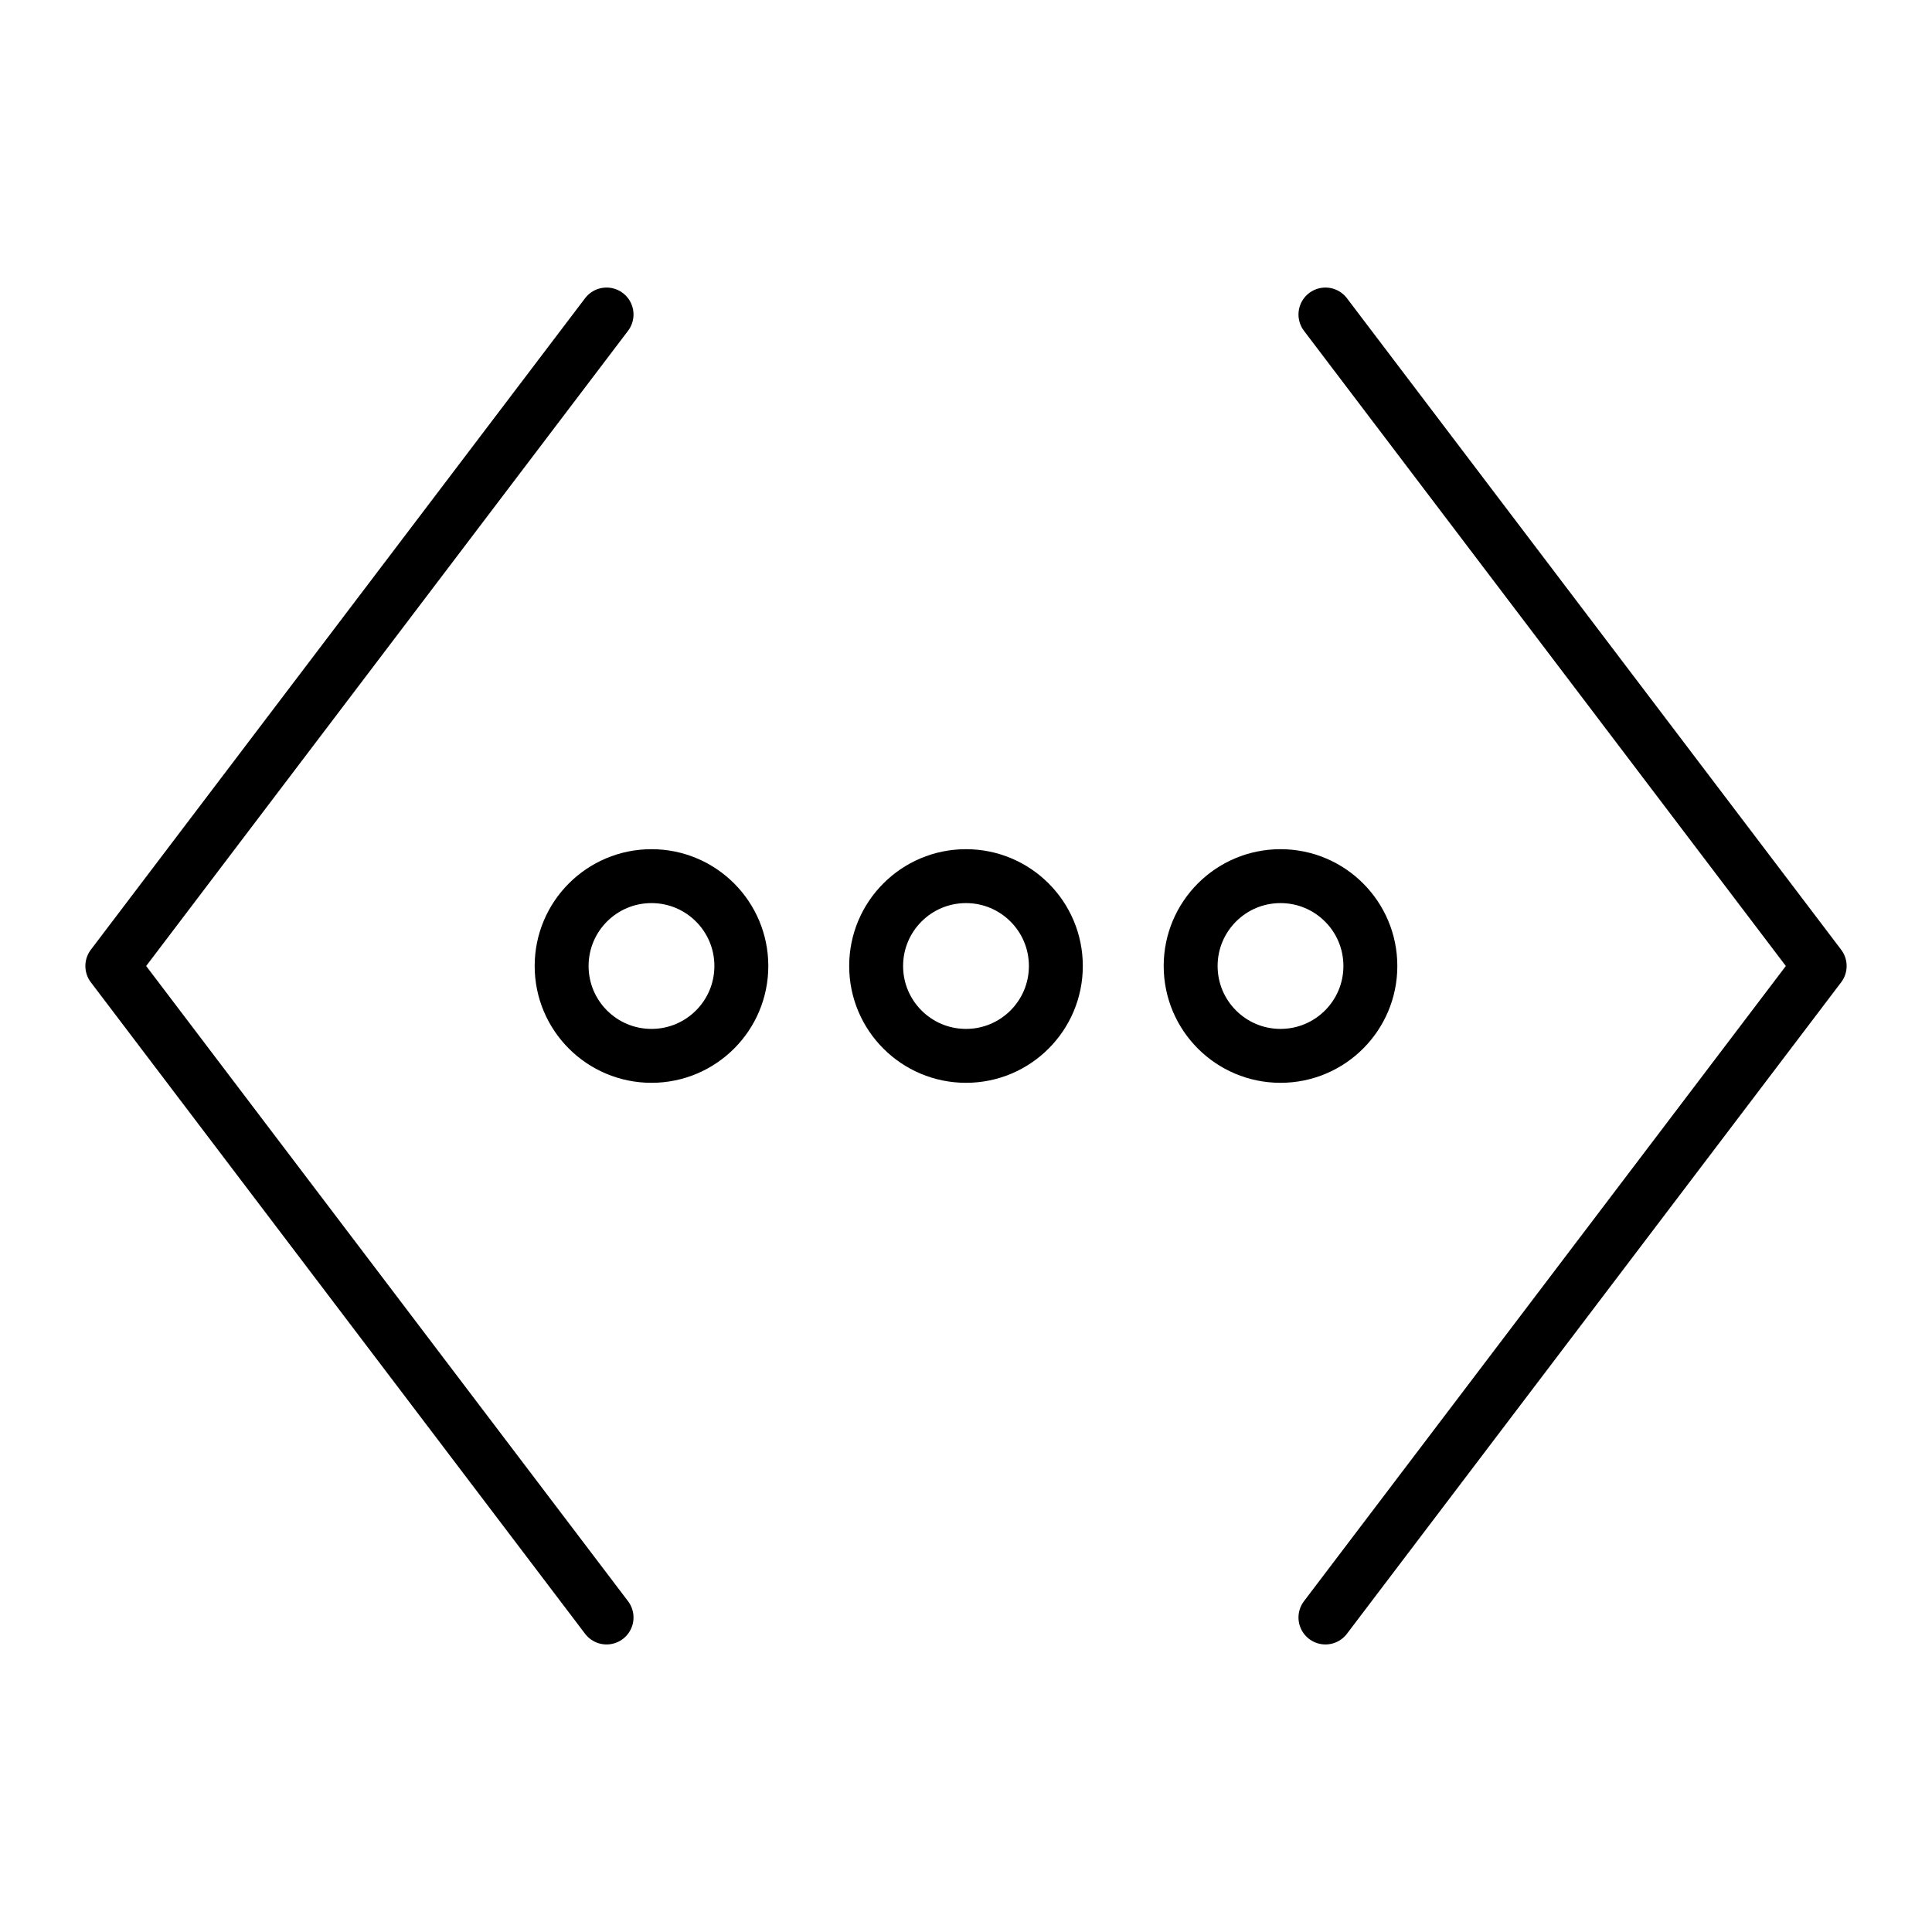<svg width="430" height="430" viewBox="0 0 430 430" fill="none" xmlns="http://www.w3.org/2000/svg">
<path d="M295 70L405 215L295 360" stroke="#000000" stroke-width="12" stroke-linecap="round" stroke-linejoin="round"/>
<path d="M135 70L25 215L135 360" stroke="#000000" stroke-width="12" stroke-linecap="round" stroke-linejoin="round"/>
<circle cx="145" cy="215" r="20" stroke="#000000" stroke-width="12" stroke-linejoin="round"/>
<circle cx="215" cy="215" r="20" stroke="#000000" stroke-width="12" stroke-linejoin="round"/>
<circle cx="285" cy="215" r="20" stroke="#000000" stroke-width="12" stroke-linejoin="round"/>
</svg>
